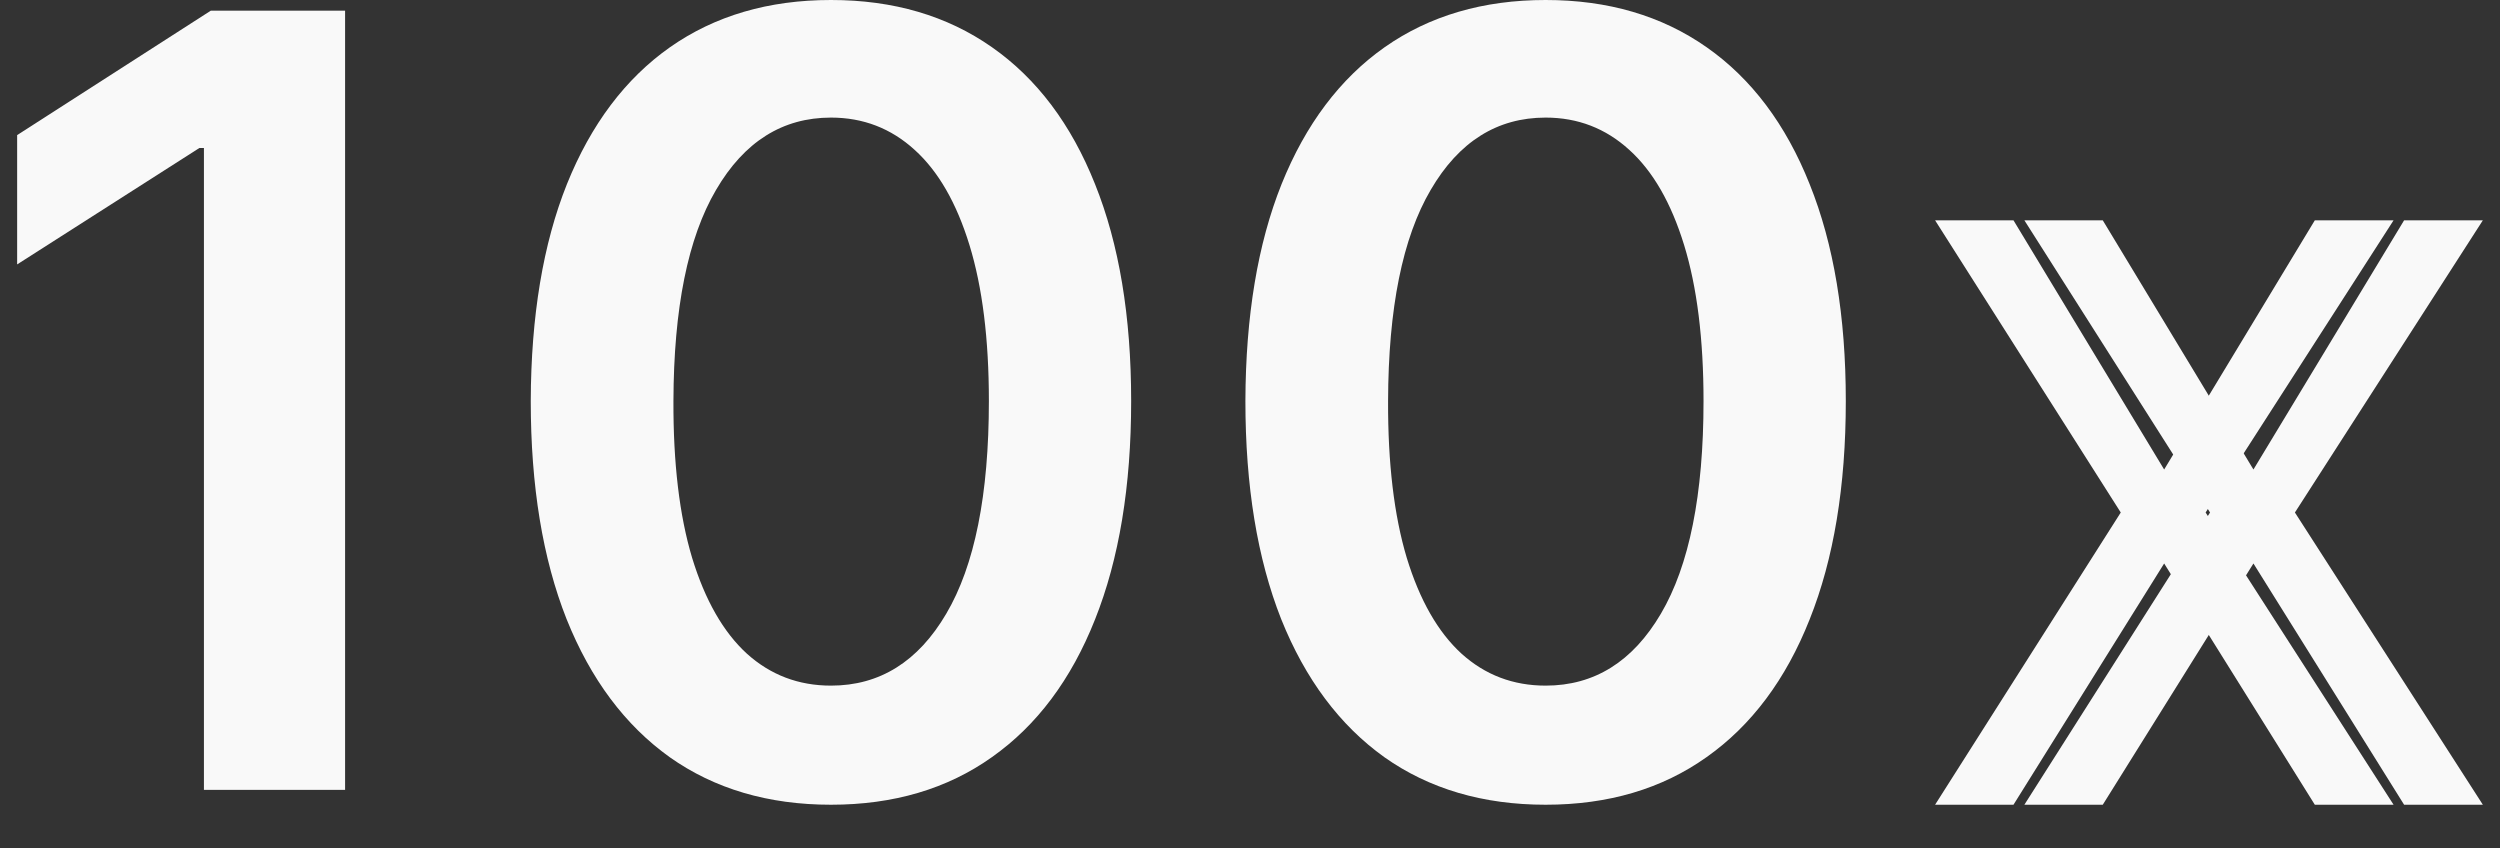 <svg width="56" height="19" viewBox="0 0 56 19" fill="none" xmlns="http://www.w3.org/2000/svg">
<rect x="0" y="0" width="56" height="19" fill="#333333" stroke="none"/>
<path d="M7.73 0.239V17.693H4.568V3.315H4.466L0.384 5.923V3.026L4.722 0.239H7.73Z" fill="#F9F9F9"/>
<path d="M18.614 18.026C17.21 18.026 16.006 17.671 15 16.96C14 16.244 13.23 15.213 12.691 13.867C12.156 12.514 11.889 10.886 11.889 8.983C11.895 7.08 12.165 5.46 12.699 4.125C13.239 2.784 14.009 1.761 15.009 1.057C16.015 0.352 17.216 0 18.614 0C20.012 0 21.213 0.352 22.219 1.057C23.225 1.761 23.995 2.784 24.529 4.125C25.068 5.466 25.338 7.085 25.338 8.983C25.338 10.892 25.068 12.523 24.529 13.875C23.995 15.222 23.225 16.25 22.219 16.96C21.219 17.671 20.017 18.026 18.614 18.026ZM18.614 15.358C19.705 15.358 20.566 14.821 21.196 13.747C21.833 12.668 22.151 11.079 22.151 8.983C22.151 7.597 22.006 6.432 21.716 5.489C21.426 4.545 21.017 3.835 20.489 3.358C19.96 2.875 19.335 2.634 18.614 2.634C17.529 2.634 16.671 3.173 16.04 4.253C15.409 5.327 15.091 6.903 15.085 8.983C15.08 10.375 15.219 11.546 15.503 12.494C15.793 13.443 16.202 14.159 16.73 14.642C17.259 15.119 17.887 15.358 18.614 15.358Z" fill="#F9F9F9"/>
<path d="M34.622 18.026C33.218 18.026 32.014 17.671 31.008 16.96C30.008 16.244 29.238 15.213 28.698 13.867C28.164 12.514 27.897 10.886 27.897 8.983C27.903 7.08 28.173 5.46 28.707 4.125C29.247 2.784 30.017 1.761 31.017 1.057C32.022 0.352 33.224 0 34.622 0C36.019 0 37.221 0.352 38.227 1.057C39.233 1.761 40.002 2.784 40.536 4.125C41.076 5.466 41.346 7.085 41.346 8.983C41.346 10.892 41.076 12.523 40.536 13.875C40.002 15.222 39.233 16.25 38.227 16.96C37.227 17.671 36.025 18.026 34.622 18.026ZM34.622 15.358C35.713 15.358 36.573 14.821 37.204 13.747C37.84 12.668 38.159 11.079 38.159 8.983C38.159 7.597 38.014 6.432 37.724 5.489C37.434 4.545 37.025 3.835 36.497 3.358C35.968 2.875 35.343 2.634 34.622 2.634C33.536 2.634 32.678 3.173 32.048 4.253C31.417 5.327 31.099 6.903 31.093 8.983C31.088 10.375 31.227 11.546 31.511 12.494C31.801 13.443 32.21 14.159 32.738 14.642C33.267 15.119 33.894 15.358 34.622 15.358Z" fill="#F9F9F9"/>
<path d="M45.102 4.935L48.477 10.517L51.852 4.935H53.616L49.406 11.48L53.616 18.026H51.852L48.477 12.622L45.102 18.026H43.346L47.505 11.48L43.346 4.935H45.102Z" fill="#F9F9F9"/>
<path d="M47.102 4.935L50.477 10.517L53.852 4.935H55.616L51.406 11.48L55.616 18.026H53.852L50.477 12.622L47.102 18.026H45.346L49.505 11.48L45.346 4.935H47.102Z" fill="#F9F9F9"/>
</svg>